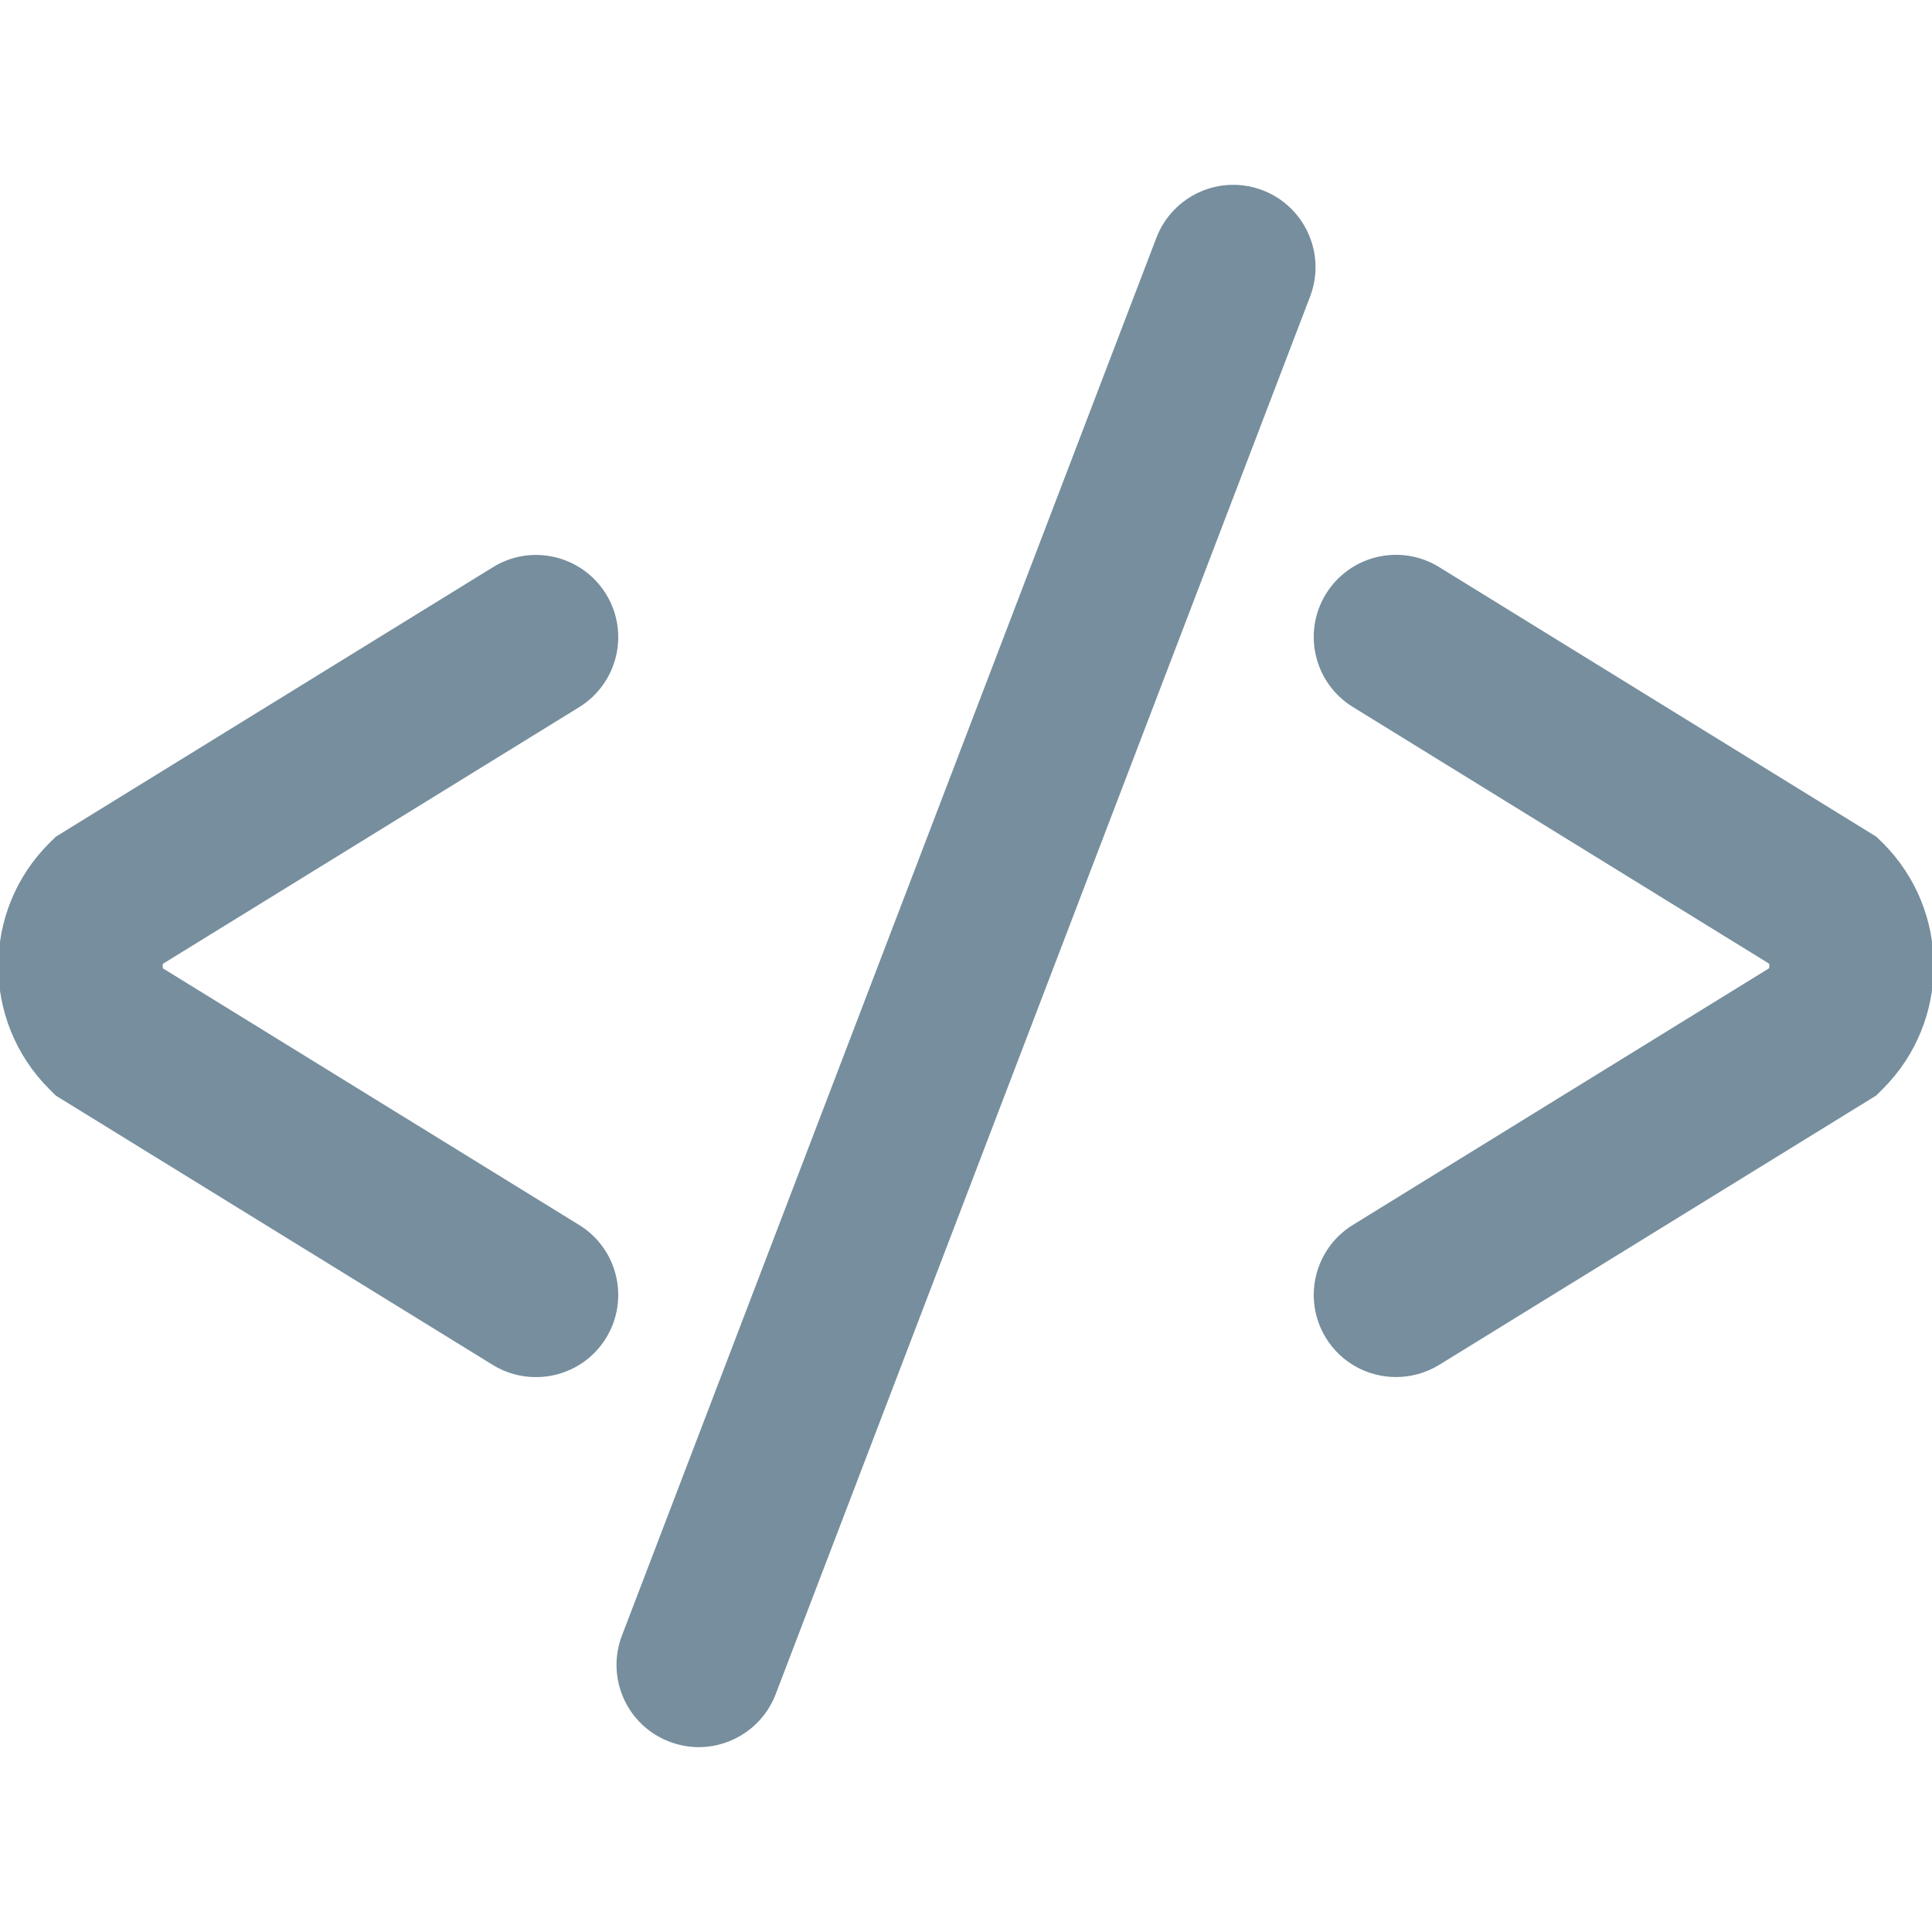 <?xml version="1.0" encoding="utf-8"?>
<!-- Generator: Adobe Illustrator 16.0.4, SVG Export Plug-In . SVG Version: 6.00 Build 0)  -->
<!DOCTYPE svg PUBLIC "-//W3C//DTD SVG 1.1//EN" "http://www.w3.org/Graphics/SVG/1.1/DTD/svg11.dtd">
<svg version="1.1" id="Layer_1" xmlns="http://www.w3.org/2000/svg" xmlns:xlink="http://www.w3.org/1999/xlink" x="0px" y="0px"
	 width="25px" height="25px" viewBox="0 0 25 25" enable-background="new 0 0 25 25" xml:space="preserve">
<g id="Layer_1_1_">
	<g>
		<path fill="#768E9D" d="M16.338,2.462c-0.548-0.21-1.163,0.065-1.374,0.614L8.048,21.164c-0.21,0.549,0.065,1.164,0.614,1.373
			c0.125,0.048,0.254,0.071,0.38,0.071c0.428,0,0.832-0.261,0.995-0.685l6.916-18.087C17.162,3.288,16.887,2.672,16.338,2.462z"/>
		<path fill="#768E9D" d="M24.278,10.826l-5.656-3.488c-0.5-0.309-1.155-0.153-1.464,0.347c-0.309,0.5-0.152,1.156,0.349,1.464
			l5.384,3.32c0.006,0.02,0.006,0.041,0,0.061l-5.384,3.32c-0.501,0.308-0.657,0.964-0.349,1.464
			c0.201,0.326,0.55,0.505,0.906,0.505c0.19,0,0.384-0.051,0.558-0.157l5.656-3.486l0.089-0.089c0.874-0.876,0.874-2.299,0-3.175
			L24.278,10.826z"/>
		<path fill="#768E9D" d="M7.494,15.851l-5.385-3.32c-0.005-0.02-0.005-0.04,0-0.06l5.385-3.32c0.5-0.309,0.656-0.964,0.348-1.464
			c-0.309-0.5-0.965-0.657-1.464-0.347l-5.656,3.487l-0.088,0.087c-0.875,0.876-0.875,2.299,0,3.175l0.088,0.088l5.656,3.486
			c0.173,0.106,0.367,0.157,0.557,0.157c0.357,0,0.706-0.179,0.907-0.505C8.15,16.814,7.994,16.158,7.494,15.851z"/>
	</g>
</g>
<g id="Layer_2">
</g>
</svg>
